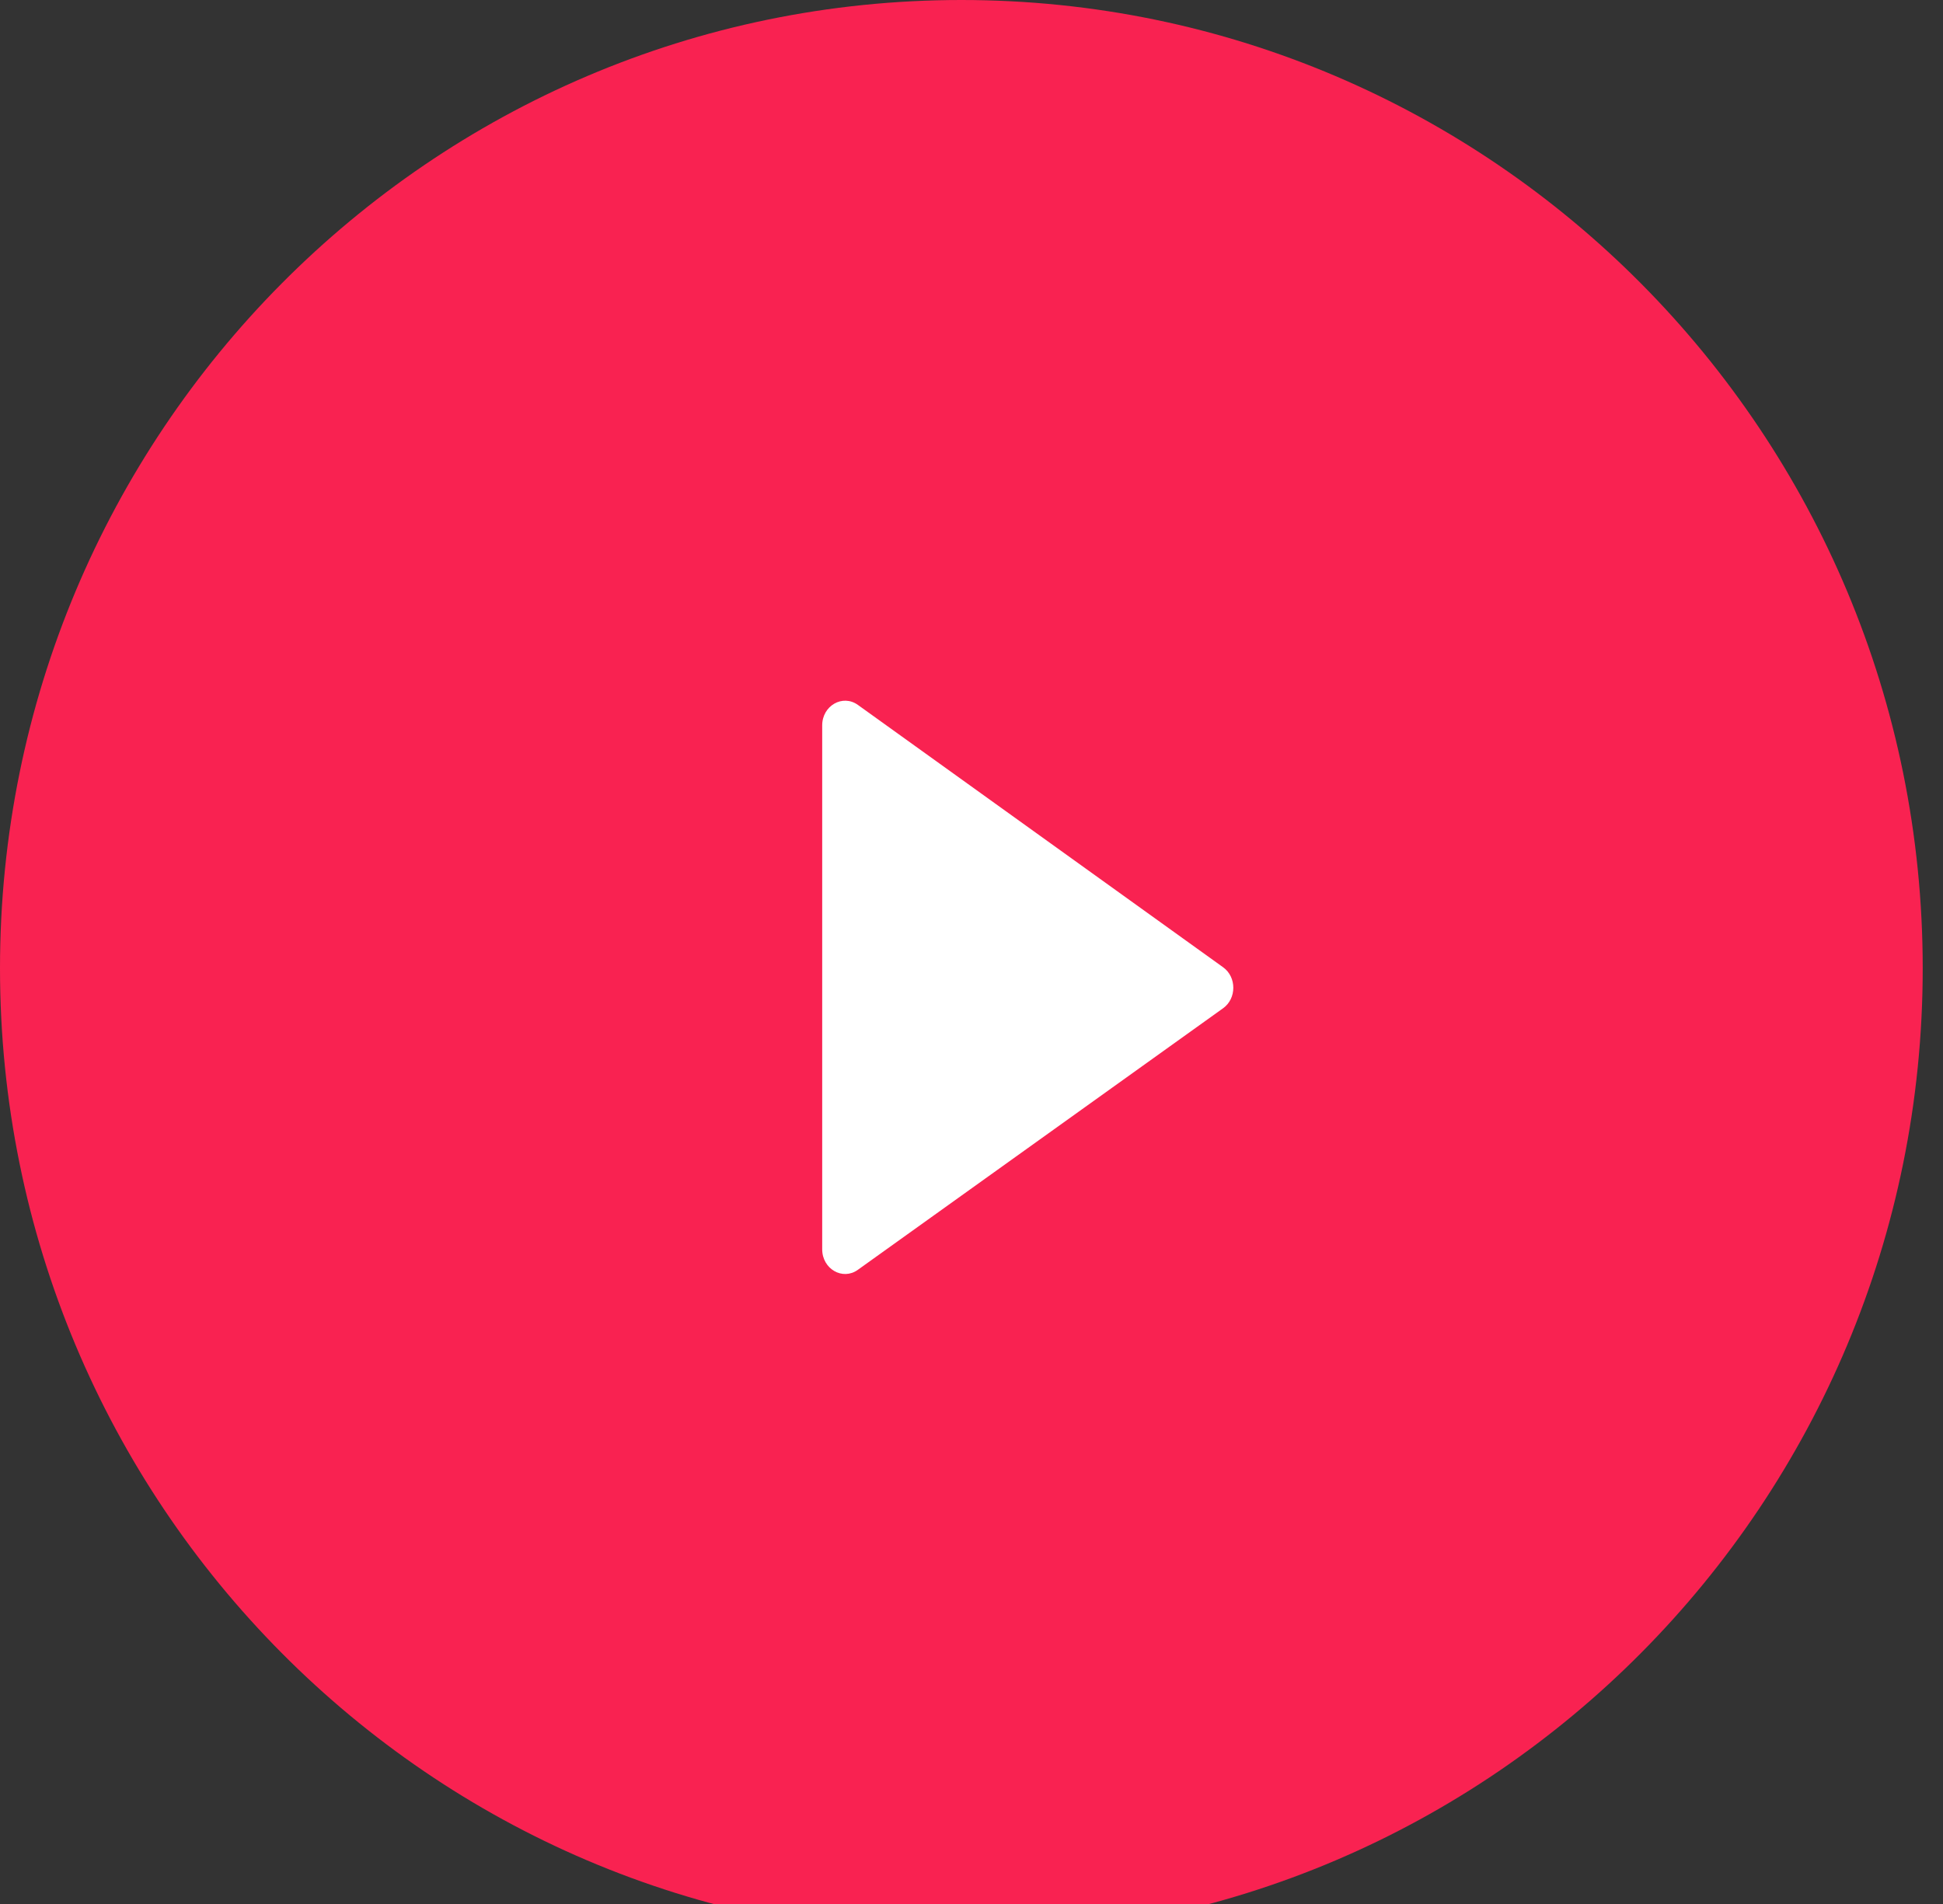 <svg width="50" height="49" viewBox="0 0 50 49" fill="none" xmlns="http://www.w3.org/2000/svg">
<rect x="0" y="0" width="50" height="49" fill="#333333" stroke="none"/>
<g id="icon">
<path id="Oval" fill-rule="evenodd" clip-rule="evenodd" d="M24.739 49.836C38.402 49.836 49.478 38.68 49.478 24.918C49.478 11.156 38.402 0 24.739 0C11.076 0 0 11.156 0 24.918C0 38.68 11.076 49.836 24.739 49.836Z" fill="#F92251"/>
<path id="Icon-Shape" fill-rule="evenodd" clip-rule="evenodd" d="M21.158 32.151C21.158 32.658 21.683 32.96 22.074 32.68L31.474 25.948C31.825 25.698 31.825 25.144 31.475 24.893L22.075 18.14C21.683 17.86 21.158 18.161 21.158 18.668V32.151Z" fill="white"/>
<mask id="mask0" mask-type="alpha" maskUnits="userSpaceOnUse" x="21" y="18" width="11" height="15">
<path id="Icon-Shape_2" fill-rule="evenodd" clip-rule="evenodd" d="M21.158 32.151C21.158 32.658 21.683 32.96 22.074 32.68L31.474 25.948C31.825 25.698 31.825 25.144 31.475 24.893L22.075 18.14C21.683 17.86 21.158 18.161 21.158 18.668V32.151Z" fill="white"/>
</mask>
<g mask="url(#mask0)">
</g>
</g>
</svg>
